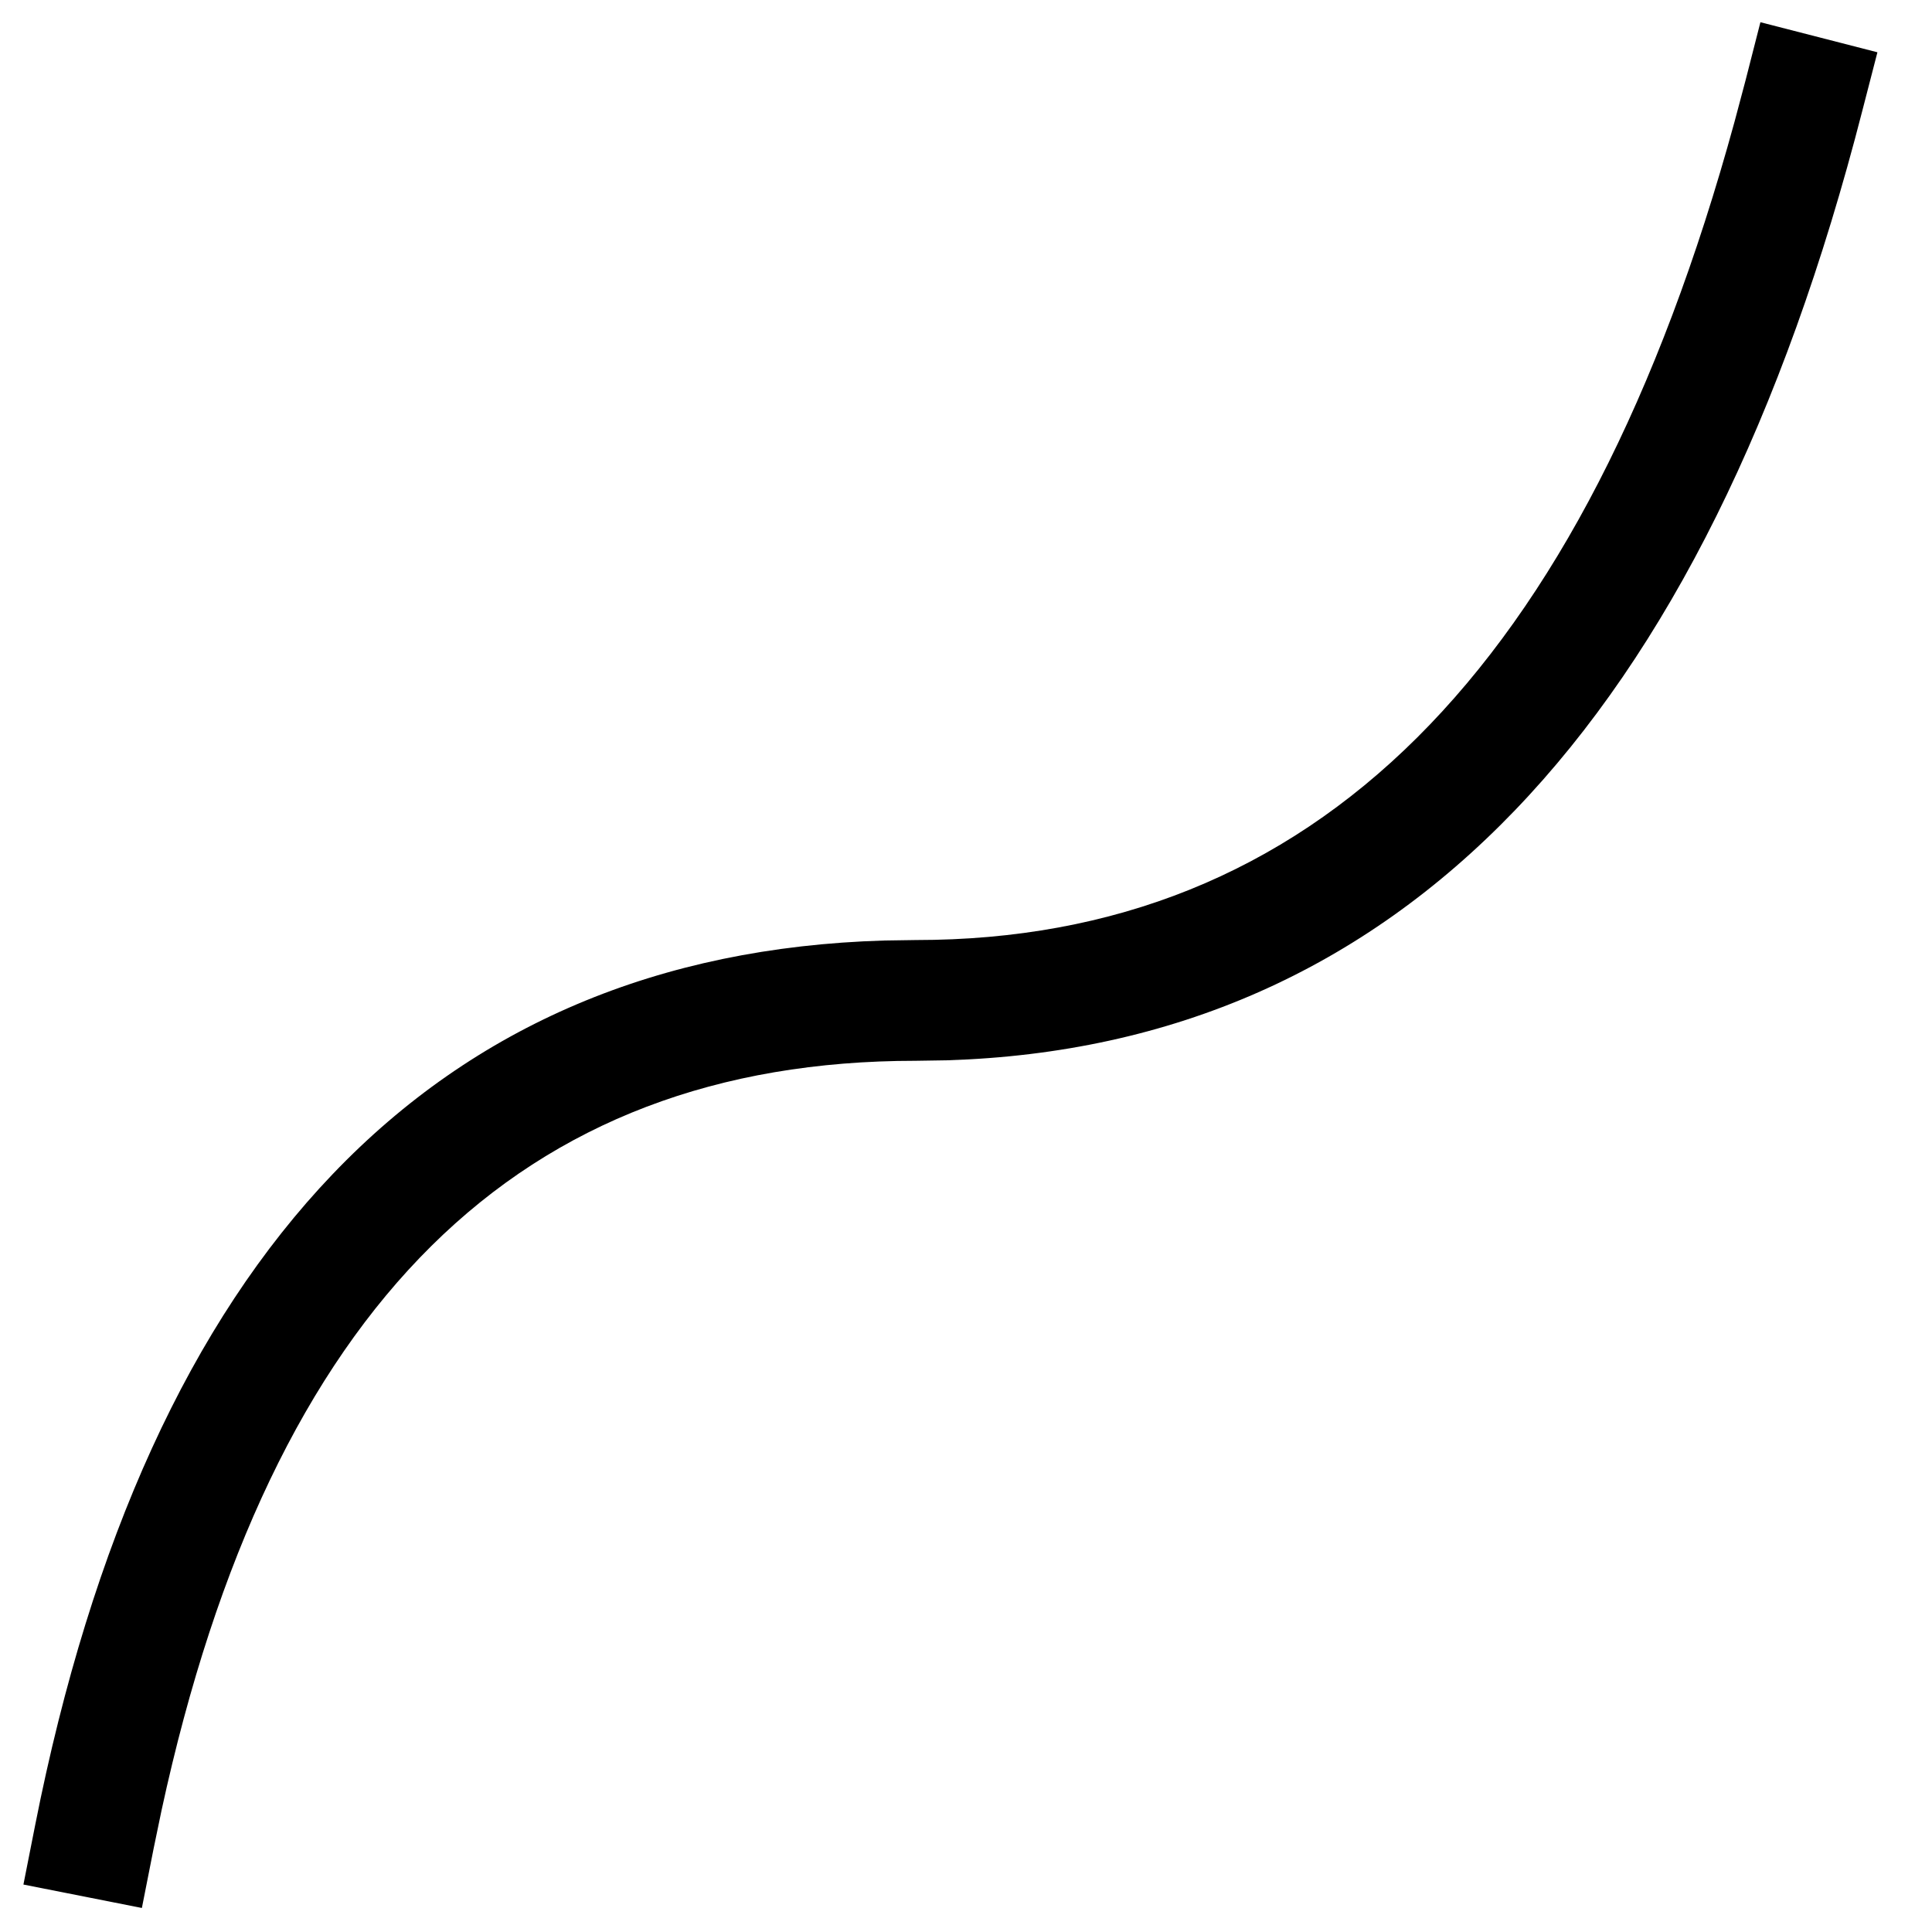  <svg width="1em" height="1em" viewBox="0 0 16 16" fill="currentColor" xmlns="http://www.w3.org/2000/svg">
      <path d="M14.579,0.184 L15.548,0.433 L15.423,0.917 C14.12,5.997 11.582,8.665 7.841,8.781 L7.584,8.785 C4.308,8.785 2.245,10.805 1.338,14.992 L1.272,15.31 L1.175,15.801 L0.194,15.607 L0.291,15.116 C1.225,10.392 3.587,7.9 7.321,7.789 L7.584,7.785 C10.865,7.785 13.115,5.573 14.365,1.007 L14.455,0.669 L14.579,0.184 Z"></path>
    </svg>